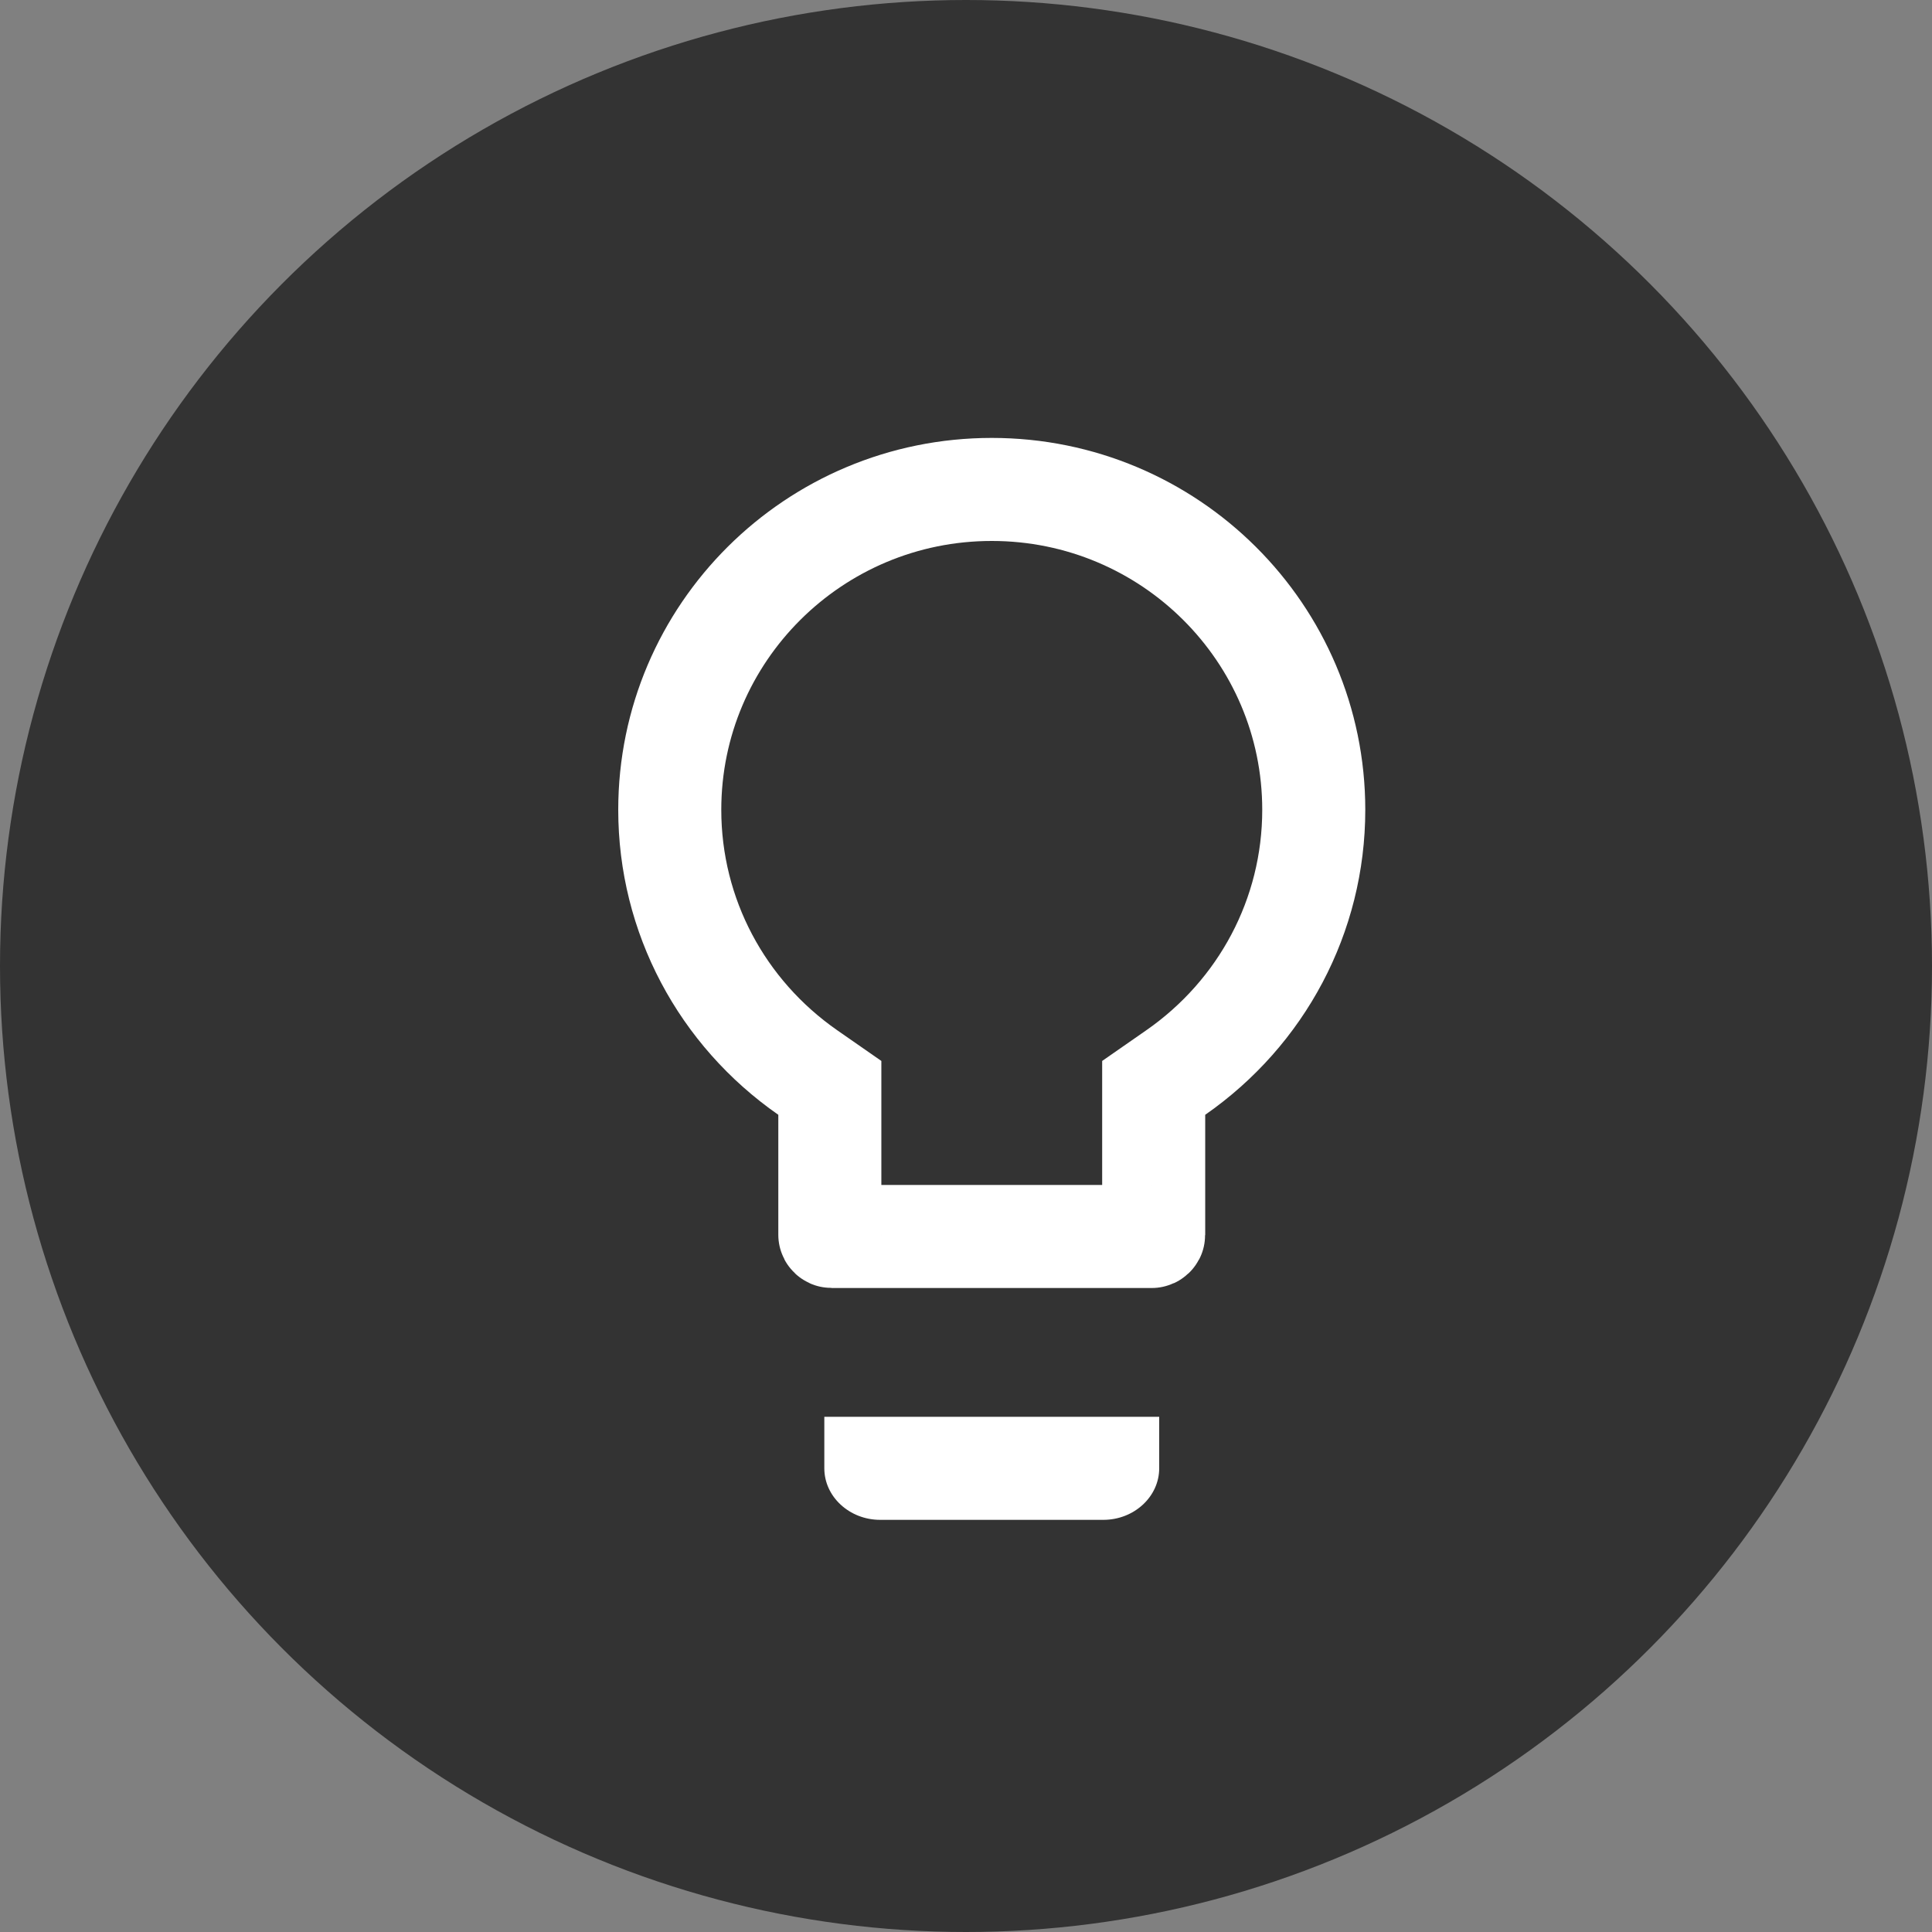 <?xml version="1.0" encoding="UTF-8"?>
<svg width="75px" height="75px" viewBox="0 0 75 75" version="1.1" xmlns="http://www.w3.org/2000/svg" xmlns:xlink="http://www.w3.org/1999/xlink">
    <rect x="0" y="0" width="75" height="75" fill="#808080" stroke="none"/>
    <!-- Generator: Sketch 49.3 (51167) - http://www.bohemiancoding.com/sketch -->
    <title>Bitmap</title>
    <desc>Created with Sketch.</desc>
    <defs>
        <circle id="path-1" cx="37.5" cy="37.5" r="37.5"></circle>
    </defs>
    <g id="Page-1" stroke="none" stroke-width="1" fill="none" fill-rule="evenodd">
        <g id="MIP小故事官网01-Copy" transform="translate(-299, -2073)">
            <g id="Group-2" transform="translate(164, 2028)">
                <g id="使用指南">
                    <g id="Bitmap" transform="translate(135, 45)">
                        <mask id="mask-2" fill="white">
                            <use xlink:href="#path-1"></use>
                        </mask>
                        <use id="Mask" fill="#333333" xlink:href="#path-1"></use>
                        <g id="灯泡" mask="url(#mask-2)">
                            <g transform="translate(24, 17)">
                                <path d="M8,40 C8,41.1 8.975,42 10.167,42 L18.833,42 C20.025,42 21,41.1 21,40 L21,38 L8,38 L8,40 Z" id="Shape" stroke="none" fill="#FFFFFF" fill-rule="nonzero"></path>
                                <path d="M14.5,2 C7.597,2 2,7.572 2,14.437 C2,18.549 4.023,22.314 7.357,24.635 L8.214,25.231 L8.214,30.937 C8.214,30.965 8.249,31 8.286,31 L20.714,31 C20.751,31 20.786,30.965 20.786,30.937 L20.786,25.231 L21.643,24.635 C24.977,22.315 27,18.549 27,14.437 C27,7.572 21.403,2 14.5,2 Z" id="Path" stroke="#FFFFFF" stroke-width="4" fill="none"></path>
                            </g>
                        </g>
                    </g>
                </g>
            </g>
        </g>
    </g>
</svg>
